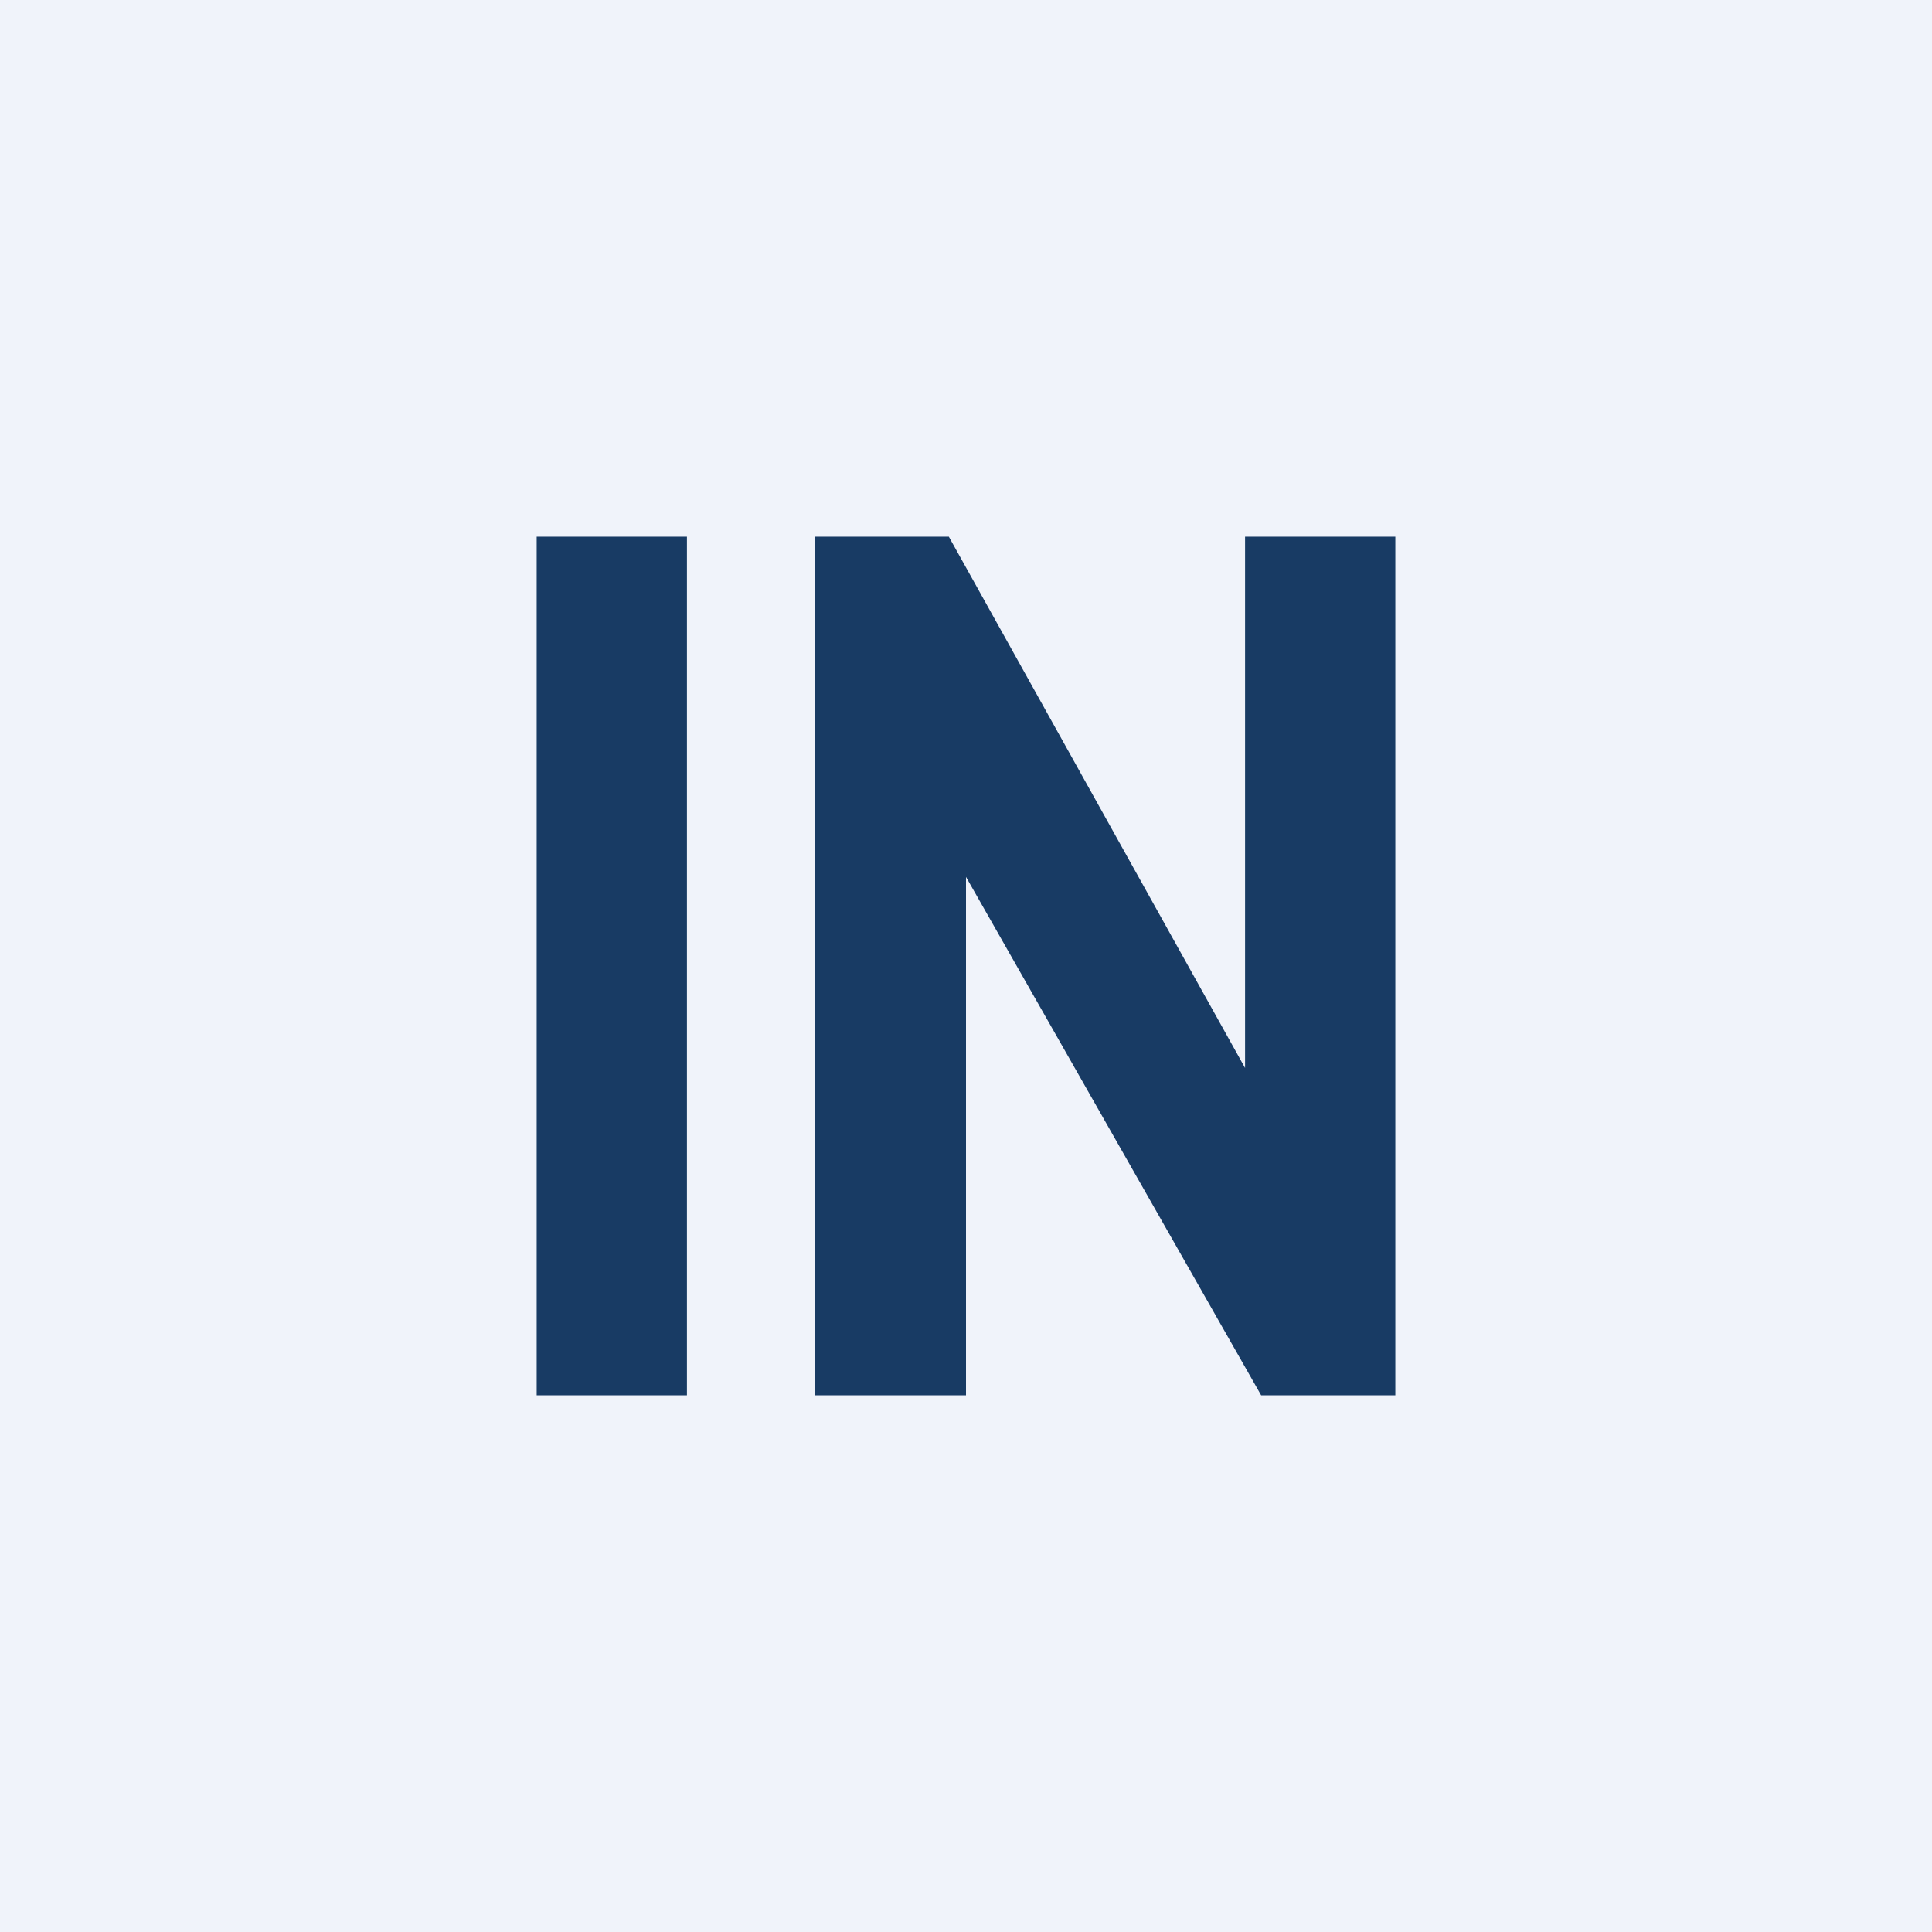 <!-- by TradingView --><svg xmlns="http://www.w3.org/2000/svg" width="18" height="18" viewBox="0 0 18 18"><path fill="#F0F3FA" d="M0 0h18v18H0z"/><path d="M5 5h1.4v8H5V5Zm6.6 4.95L8.84 5H7.59v8H9V8.17L11.75 13H13V5h-1.4v4.95Z" fill="#183B64"/></svg>